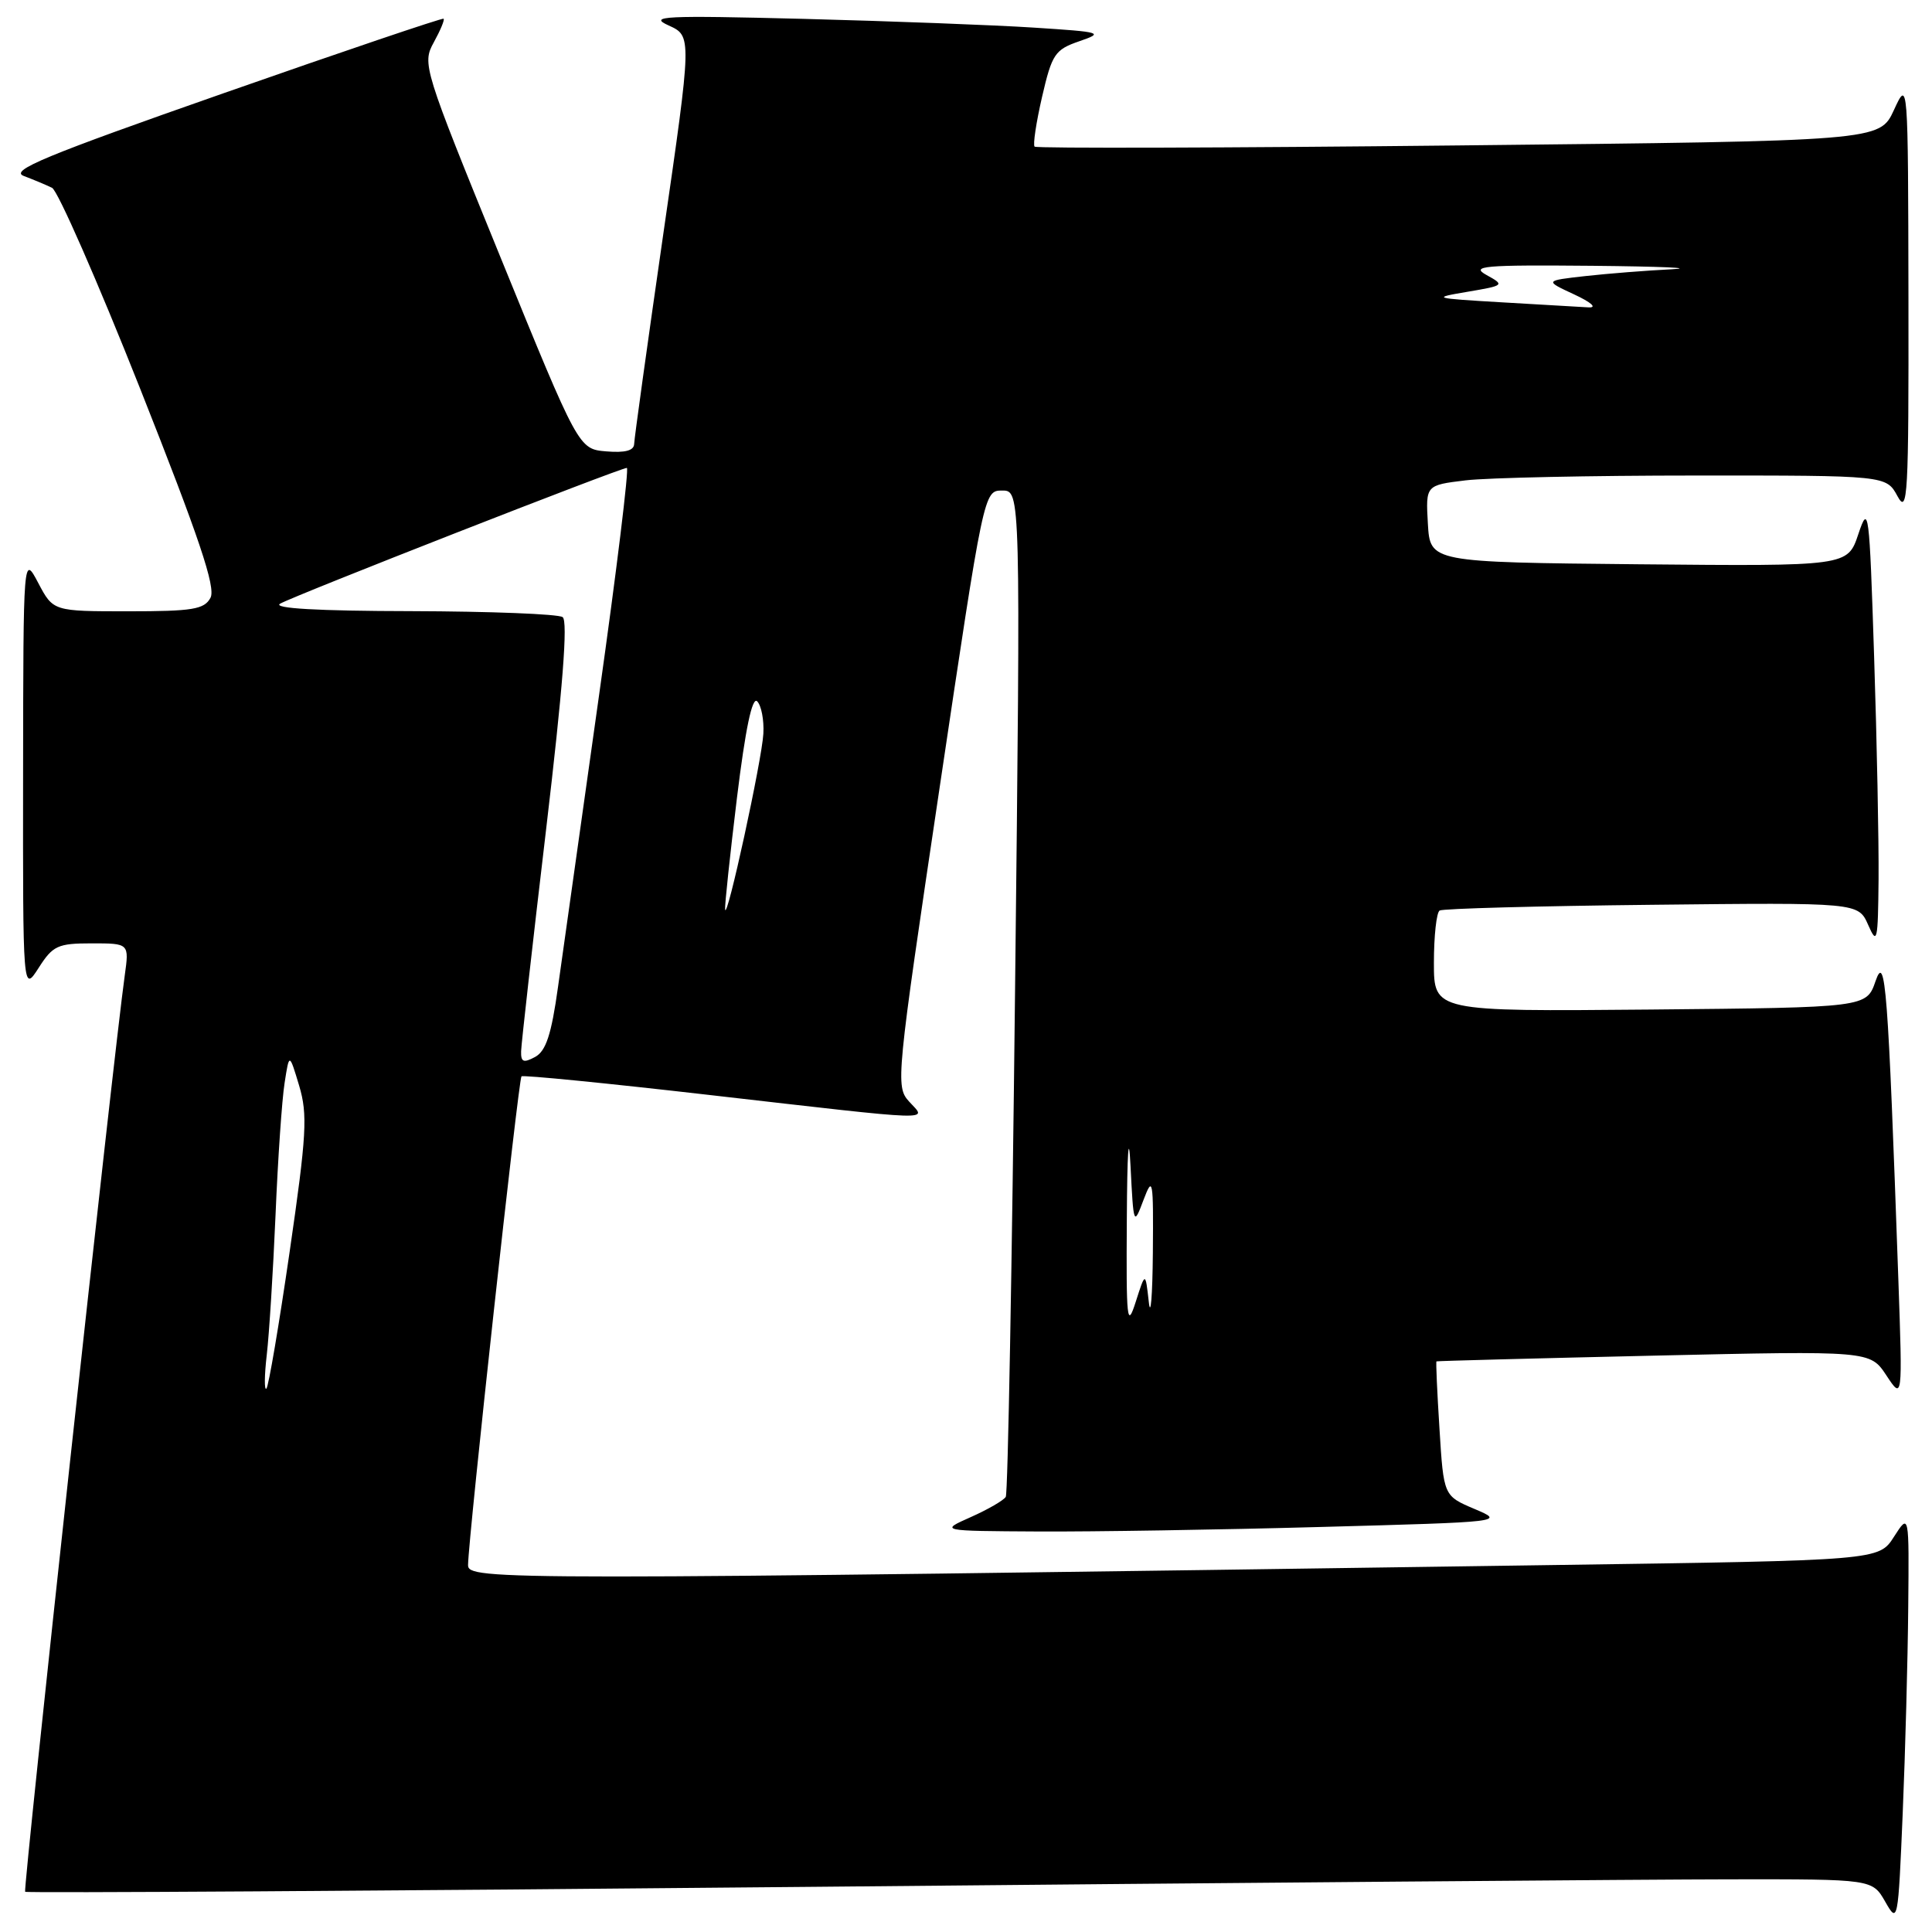 <?xml version="1.0" encoding="UTF-8" standalone="no"?>
<!DOCTYPE svg PUBLIC "-//W3C//DTD SVG 1.1//EN" "http://www.w3.org/Graphics/SVG/1.1/DTD/svg11.dtd" >
<svg xmlns="http://www.w3.org/2000/svg" xmlns:xlink="http://www.w3.org/1999/xlink" version="1.1" viewBox="0 0 256 256">
 <g >
 <path fill="currentColor"
d=" M 252.85 213.00 C 252.97 200.50 252.97 200.50 250.96 203.63 C 248.96 206.76 248.96 206.76 206.23 207.37 C 65.77 209.40 62.00 209.40 62.02 207.37 C 62.06 203.75 68.71 142.95 69.10 142.62 C 69.32 142.43 80.53 143.54 94.00 145.09 C 124.75 148.61 122.81 148.55 120.46 145.96 C 118.65 143.96 118.75 142.98 124.49 104.46 C 130.37 65.00 130.37 65.00 132.80 65.00 C 135.24 65.00 135.24 65.00 134.50 131.25 C 134.10 167.69 133.55 197.88 133.27 198.34 C 133.00 198.80 130.91 200.01 128.64 201.02 C 124.50 202.86 124.50 202.86 137.59 202.93 C 144.79 202.97 161.65 202.70 175.06 202.33 C 199.35 201.67 199.43 201.66 195.37 199.94 C 191.29 198.21 191.29 198.21 190.74 189.35 C 190.43 184.48 190.25 180.45 190.34 180.39 C 190.43 180.33 203.39 179.99 219.15 179.63 C 247.79 178.98 247.79 178.98 249.95 182.24 C 252.10 185.50 252.10 185.50 251.54 169.50 C 250.17 130.68 249.83 126.20 248.52 130.00 C 247.32 133.50 247.32 133.50 218.66 133.77 C 190.00 134.03 190.00 134.03 190.00 127.57 C 190.00 124.02 190.34 120.91 190.76 120.65 C 191.17 120.39 203.82 120.05 218.87 119.89 C 246.23 119.59 246.23 119.59 247.54 122.55 C 248.73 125.26 248.84 124.77 248.92 116.50 C 248.96 111.55 248.70 98.28 248.33 87.00 C 247.70 67.50 247.60 66.71 246.24 70.77 C 244.82 75.03 244.82 75.03 217.16 74.77 C 189.50 74.50 189.50 74.50 189.20 69.39 C 188.91 64.29 188.91 64.29 194.20 63.65 C 197.12 63.30 210.85 63.01 224.72 63.01 C 249.94 63.00 249.94 63.00 251.43 65.75 C 252.78 68.24 252.92 65.75 252.88 39.50 C 252.83 10.50 252.83 10.50 250.95 14.59 C 249.06 18.68 249.06 18.68 193.30 19.27 C 162.63 19.60 137.33 19.67 137.09 19.43 C 136.85 19.19 137.30 16.22 138.08 12.83 C 139.39 7.17 139.78 6.58 143.00 5.47 C 146.32 4.33 146.02 4.24 137.00 3.66 C 131.78 3.32 118.05 2.80 106.50 2.50 C 87.95 2.03 85.86 2.13 88.59 3.37 C 91.69 4.77 91.69 4.77 87.87 31.14 C 85.78 45.64 84.05 58.09 84.03 58.81 C 84.01 59.71 82.84 60.02 80.33 59.81 C 76.67 59.50 76.67 59.50 66.28 34.00 C 56.08 8.97 55.92 8.45 57.48 5.61 C 58.35 4.03 58.94 2.62 58.78 2.48 C 58.63 2.35 45.52 6.78 29.66 12.34 C 5.91 20.66 1.23 22.60 3.16 23.32 C 4.45 23.81 6.13 24.51 6.90 24.89 C 7.66 25.27 12.92 37.25 18.57 51.50 C 26.40 71.26 28.62 77.85 27.89 79.21 C 27.07 80.75 25.52 81.00 16.99 81.00 C 7.05 81.00 7.05 81.00 5.07 77.25 C 3.09 73.50 3.09 73.50 3.06 102.50 C 3.03 131.50 3.03 131.50 5.12 128.25 C 7.00 125.30 7.65 125.00 12.16 125.00 C 17.12 125.00 17.12 125.00 16.53 129.25 C 15.05 139.78 3.04 250.37 3.33 250.67 C 3.52 250.85 50.20 250.56 107.08 250.02 C 163.96 249.48 218.96 249.03 229.30 249.02 C 248.09 249.00 248.09 249.00 249.80 251.98 C 251.47 254.92 251.51 254.74 252.12 240.23 C 252.46 232.13 252.79 219.88 252.85 213.00 Z  M 35.35 179.50 C 35.67 176.75 36.19 168.43 36.51 161.00 C 36.82 153.57 37.36 145.70 37.71 143.50 C 38.33 139.50 38.33 139.50 39.64 143.86 C 40.78 147.69 40.63 150.36 38.38 165.86 C 36.97 175.56 35.59 183.72 35.30 184.00 C 35.01 184.28 35.03 182.25 35.35 179.50 Z  M 149.31 161.50 C 149.36 152.59 149.56 149.75 149.80 154.50 C 150.20 162.40 150.22 162.46 151.52 159.00 C 152.75 155.75 152.84 156.25 152.76 166.00 C 152.71 171.78 152.46 174.70 152.22 172.50 C 151.77 168.50 151.77 168.50 150.49 172.50 C 149.34 176.11 149.22 175.02 149.31 161.50 Z  M 69.05 139.29 C 69.08 138.30 70.56 125.12 72.35 110.00 C 74.58 91.16 75.27 82.27 74.55 81.77 C 73.97 81.36 64.95 81.01 54.50 80.98 C 42.08 80.96 36.06 80.61 37.12 79.99 C 38.90 78.95 82.17 62.01 83.06 62.00 C 83.37 62.00 81.71 75.61 79.36 92.25 C 77.01 108.89 74.57 126.22 73.94 130.77 C 73.06 137.11 72.34 139.28 70.89 140.06 C 69.36 140.88 69.01 140.73 69.05 139.29 Z  M 96.08 120.50 C 96.02 119.95 96.73 113.30 97.65 105.72 C 98.77 96.58 99.67 92.27 100.33 92.93 C 100.88 93.48 101.25 95.41 101.15 97.21 C 100.97 100.67 96.28 122.23 96.08 120.50 Z  M 199.00 40.06 C 189.81 39.52 189.66 39.47 194.47 38.66 C 199.35 37.83 199.40 37.78 196.97 36.44 C 194.81 35.24 196.55 35.09 211.00 35.22 C 220.07 35.31 224.80 35.51 221.50 35.68 C 218.20 35.84 213.06 36.25 210.08 36.58 C 204.66 37.19 204.66 37.19 208.58 39.01 C 210.86 40.07 211.66 40.79 210.50 40.73 C 209.40 40.67 204.22 40.37 199.00 40.06 Z "/>
</g>
</svg>
